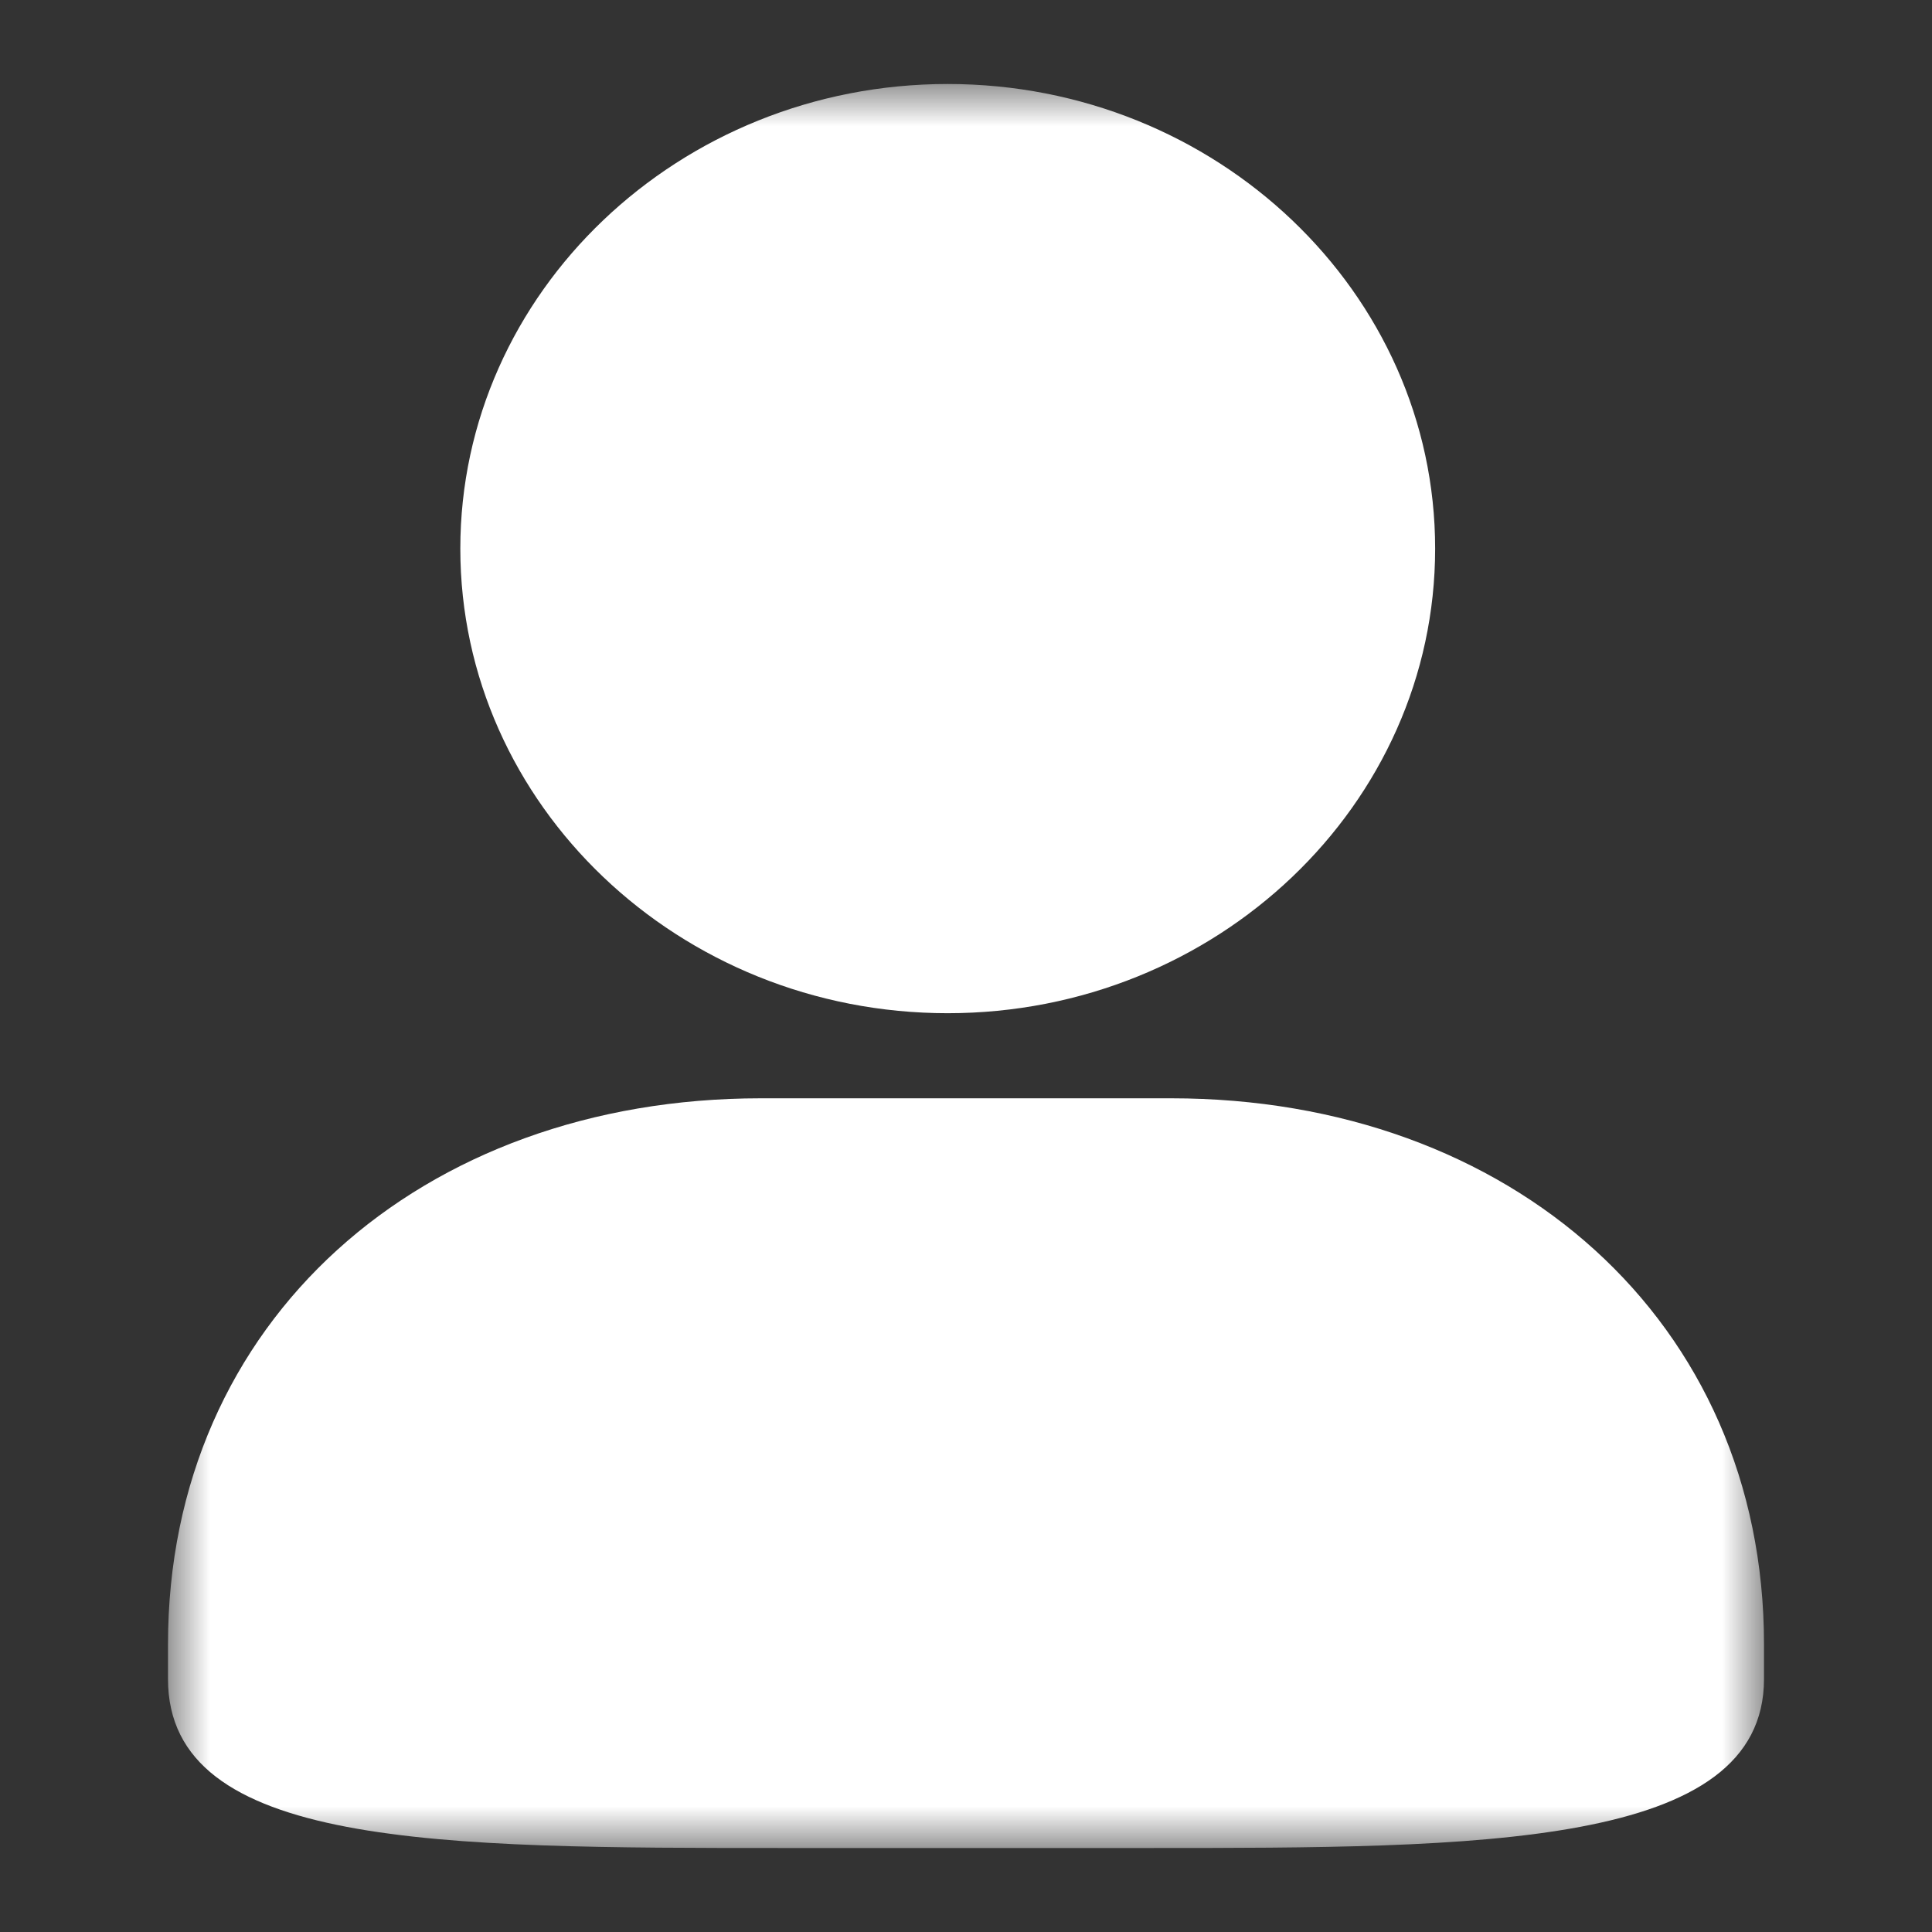 <?xml version="1.0" encoding="UTF-8"?>
<svg width="23px" height="23px" viewBox="0 0 23 23" version="1.1" xmlns="http://www.w3.org/2000/svg" xmlns:xlink="http://www.w3.org/1999/xlink">
    <rect x="0" y="0" width="23" height="23" fill="#333333" stroke="none"/>
    <!-- Generator: Sketch 54.1 (76490) - https://sketchapp.com -->
    <title>-people</title>
    <desc>Created with Sketch.</desc>
    <defs>
        <polygon id="path-1" points="0 0 19 0 19 21 0 21"></polygon>
    </defs>
    <g id="UI-规范" stroke="none" stroke-width="1" fill="none" fill-rule="evenodd">
        <g id="icon" transform="translate(-220, -520)">
            <g id="zhanghao-(1)-copy-4" transform="translate(222, 521)">
                <mask id="mask-2" fill="white">
                    <use xlink:href="#path-1"></use>
                </mask>
                <g id="Clip-2"></g>
                <path d="M9.282,11.062 C12.481,11.062 15.085,8.581 15.085,5.531 C15.085,2.481 12.481,0 9.282,0 C6.083,0 3.48,2.481 3.48,5.531 C3.48,8.581 6.083,11.062 9.282,11.062 Z M7.057,12.075 C3.017,12.075 0,14.725 0,18.574 L0,18.988 C0,21 3.233,21 7.326,21 L11.673,21 C15.605,21 19,21 19,18.988 L19,18.574 C19,14.726 15.983,12.075 11.943,12.075 L7.057,12.075 L7.057,12.075 Z" id="Fill-1" fill="#FFFFFF" mask="url(#mask-2)"></path>
            </g>
        </g>
    </g>
</svg>